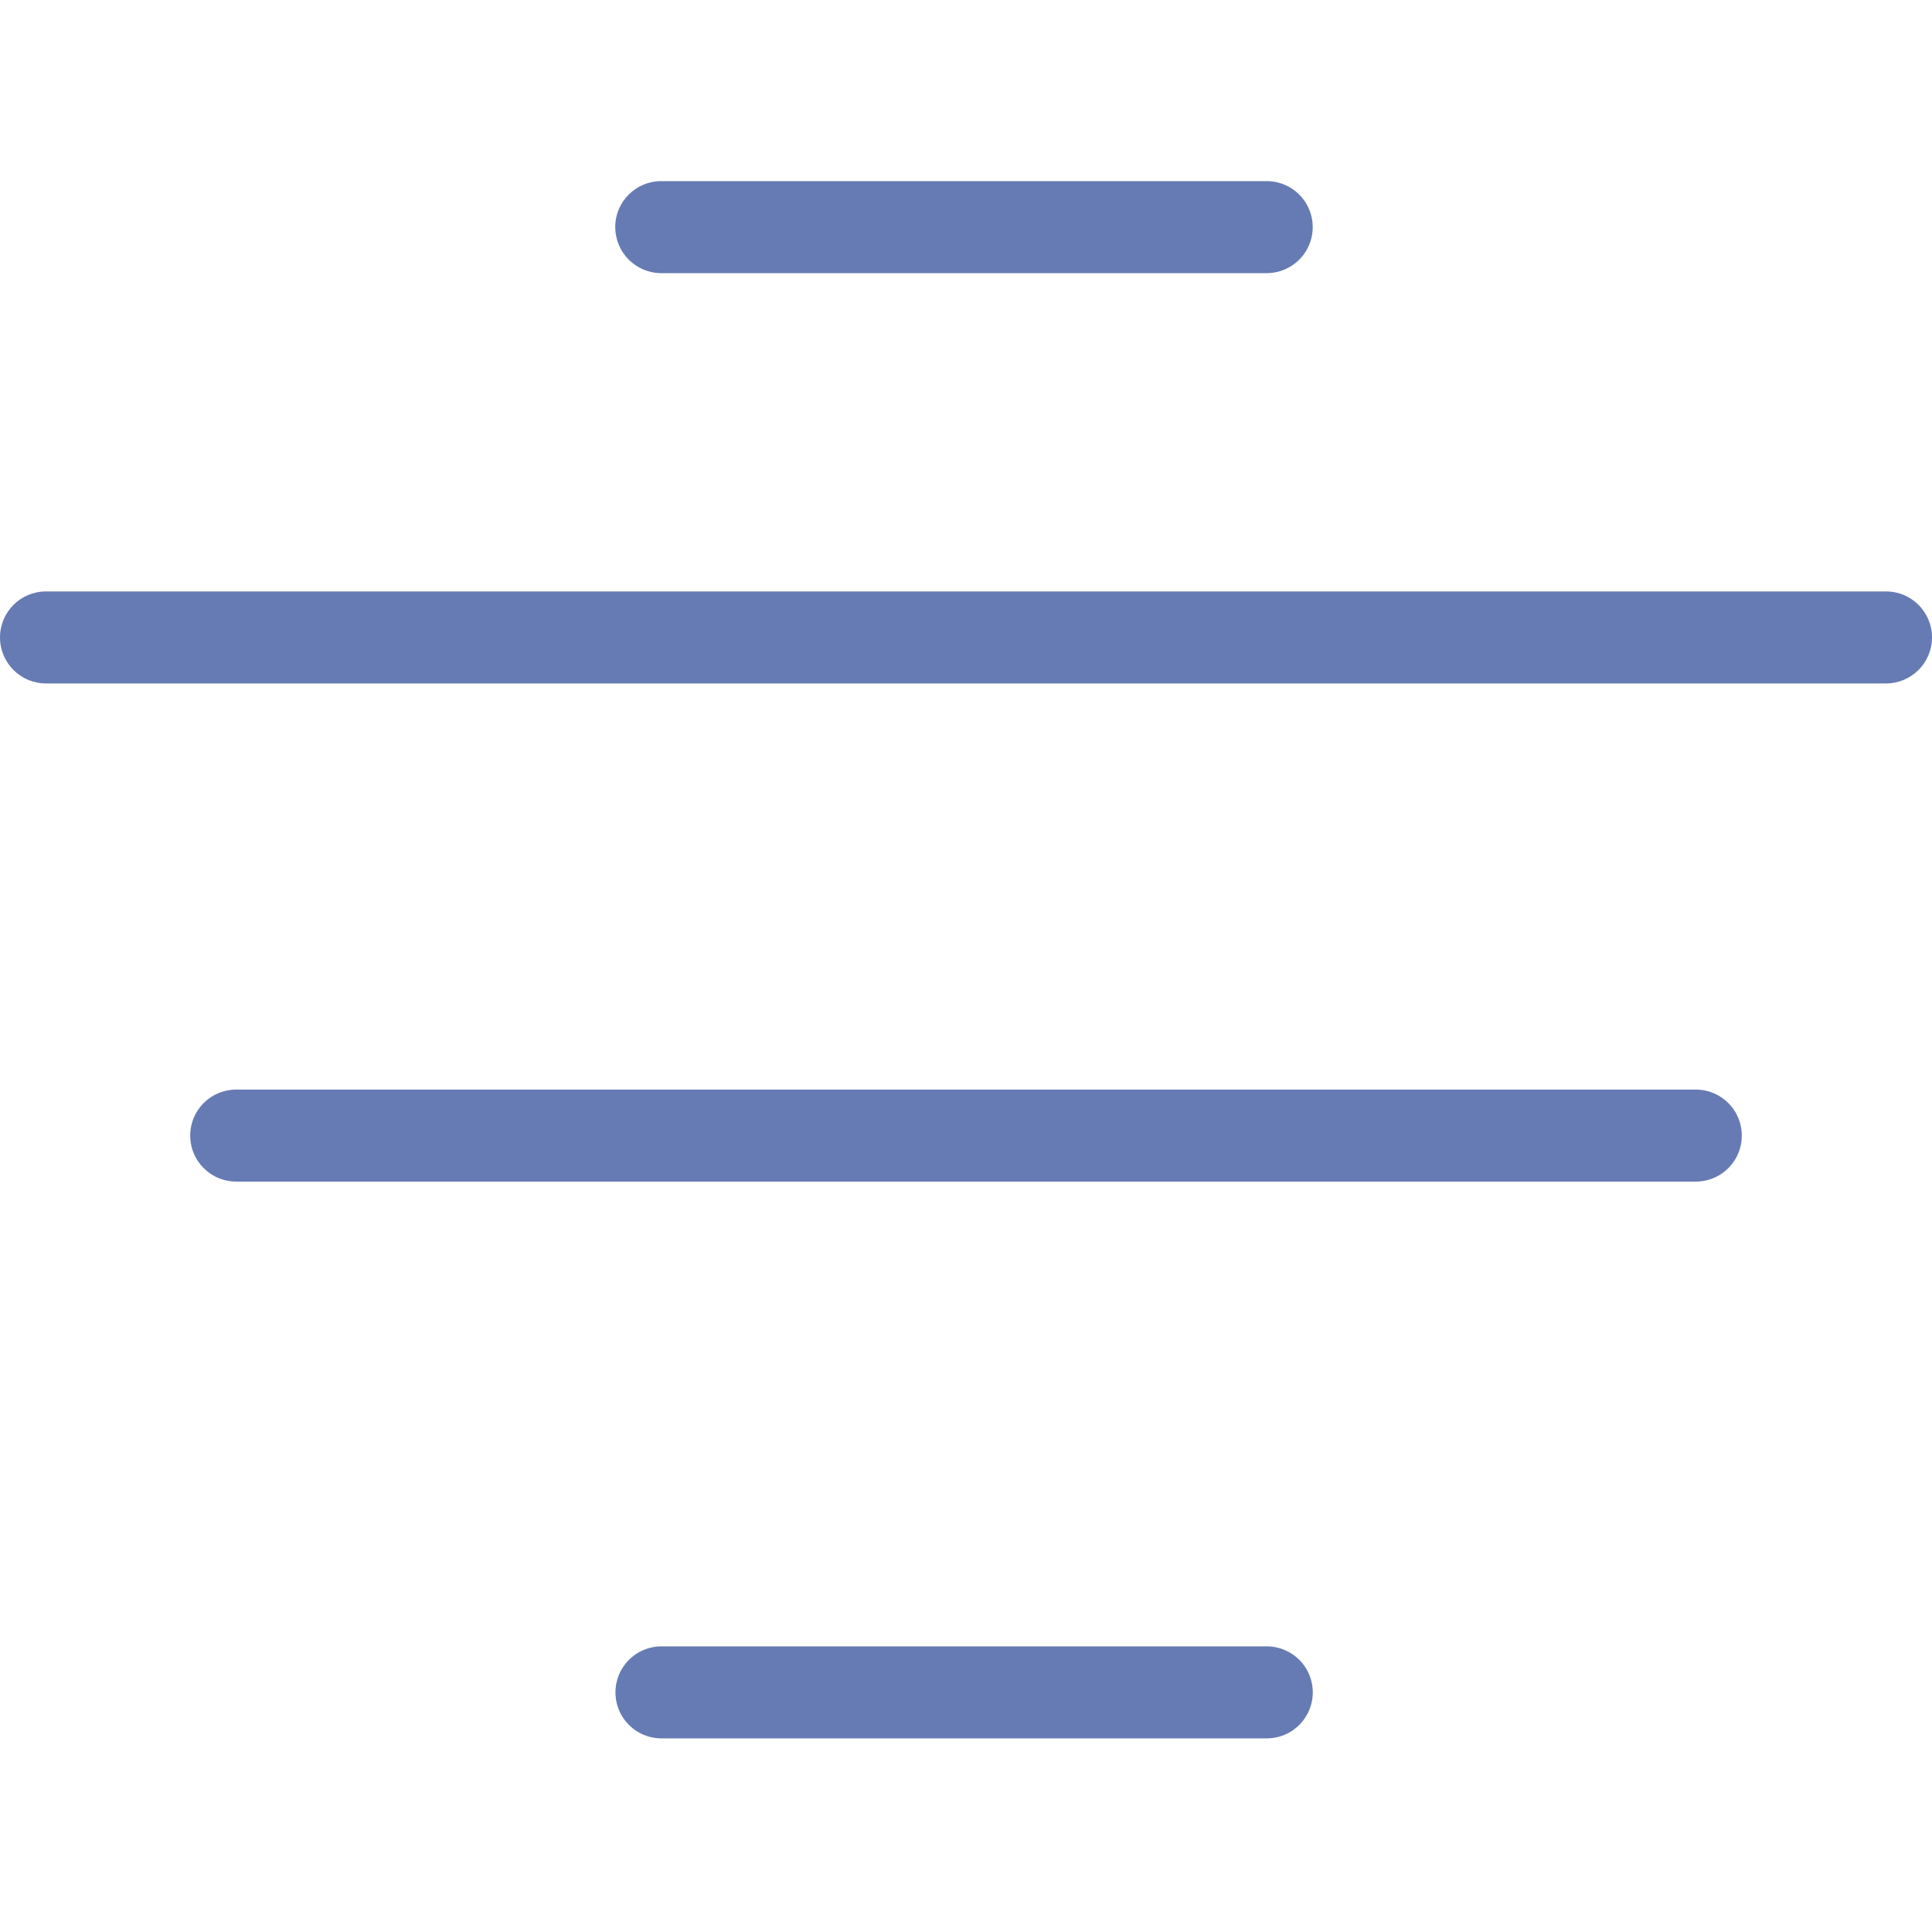 <svg xmlns="http://www.w3.org/2000/svg" viewBox="0 0 32 32">
  <path d="M10.19 3.762c0-.421.341-.762.762-.762h10.026c.273-.001.526.144.662.38.137.236.137.527 0 .764-.137.236-.389.381-.662.38H10.953c-.421-0-.762-.341-.762-.762zM20.978 27.269H10.953c-.42.002-.759.342-.759.762 0 .42.339.761.759.762h10.026c.273.001.526-.144.662-.38.137-.236.137-.527 0-.764-.137-.236-.389-.381-.662-.38zM31.241 9.796H.759C.339 9.797 0 10.138 0 10.558c0 .42.339.761.759.762H31.241C31.661 11.318 32 10.978 32 10.558c0-.42-.339-.761-.759-.762zm-3.155 8.251H3.915c-.273-.001-.526.144-.662.38-.137.236-.137.527 0 .764.137.236.389.381.662.38H28.085c.273.001.526-.144.662-.38.137-.236.137-.527 0-.764-.137-.236-.389-.381-.662-.38z" fill="#667bb3" fill-rule="nonzero"/>
</svg>

